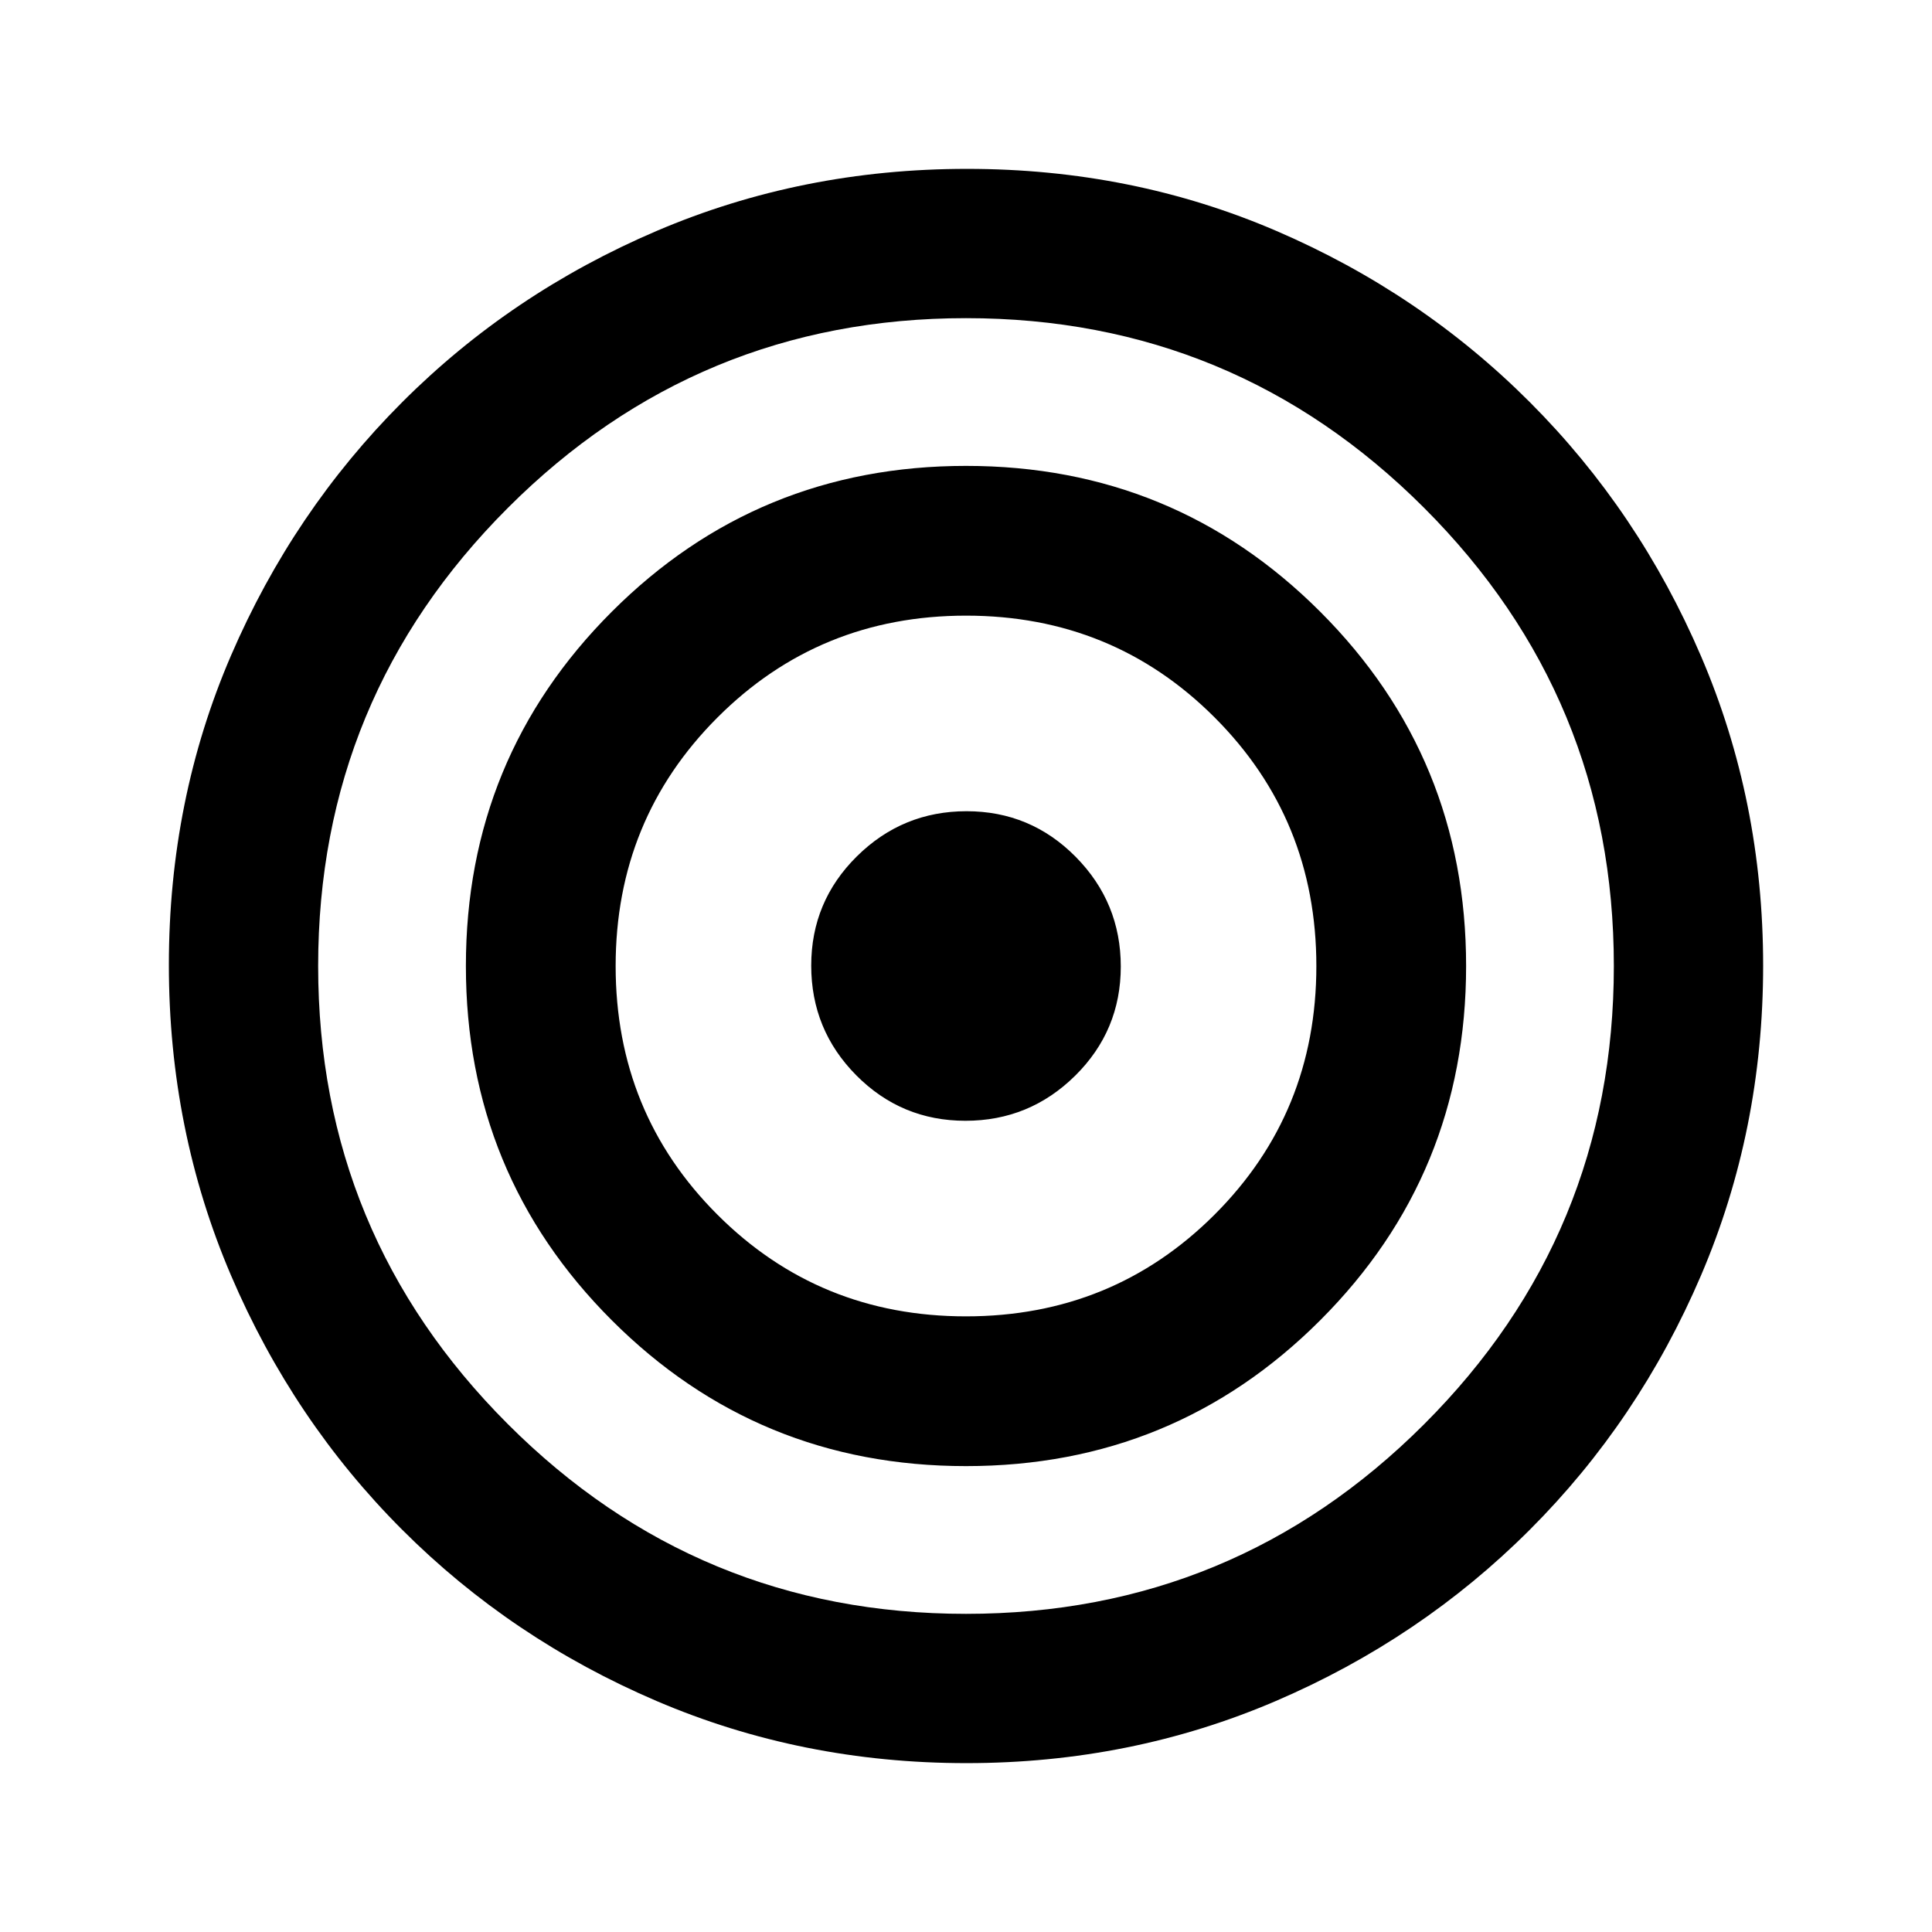 <svg xmlns="http://www.w3.org/2000/svg" height="20" viewBox="0 -960 960 960" width="20"><path d="M480.2-83.91q-81.81 0-153.98-30.88-72.17-30.88-126.36-85.08t-85.07-126.39q-30.88-72.19-30.88-154.27 0-82.08 30.88-153.75t85.05-125.87q54.16-54.2 126.37-85.07 72.2-30.87 154.3-30.87 82.1 0 153.82 30.88 71.72 30.87 125.86 85.07 54.14 54.21 85.02 126.16 30.88 71.96 30.88 153.78 0 81.81-30.88 153.98-30.88 72.17-85.08 126.36t-126.15 85.07Q562.02-83.91 480.2-83.91Zm-.2-74.18q133.37 0 227.64-94.22 94.27-94.22 94.27-227.69 0-133.37-94.27-227.64-94.27-94.27-227.64-94.27t-227.64 94.27Q158.09-613.37 158.09-480t94.27 227.64q94.27 94.27 227.64 94.27Zm0-73.41q-103.54 0-176.02-72.48T231.5-480q0-103.54 72.48-176.02T480-728.5q103.54 0 176.02 72.48T728.5-480q0 103.54-72.48 176.02T480-231.5Zm-.03-74.41q72.96 0 123.54-50.55 50.58-50.54 50.58-123.51 0-72.96-50.55-123.54-50.54-50.58-123.51-50.58-72.96 0-123.54 50.63-50.58 50.62-50.58 123.49 0 72.97 50.55 123.51 50.54 50.55 123.51 50.55Zm-.24-97.18q-31.84 0-54.24-22.58-22.4-22.59-22.4-54.53 0-31.84 22.67-54.27 22.67-22.44 54.51-22.44 31.84 0 54.24 22.67 22.4 22.67 22.4 54.51 0 31.84-22.67 54.24-22.67 22.4-54.51 22.4Z"/></svg>